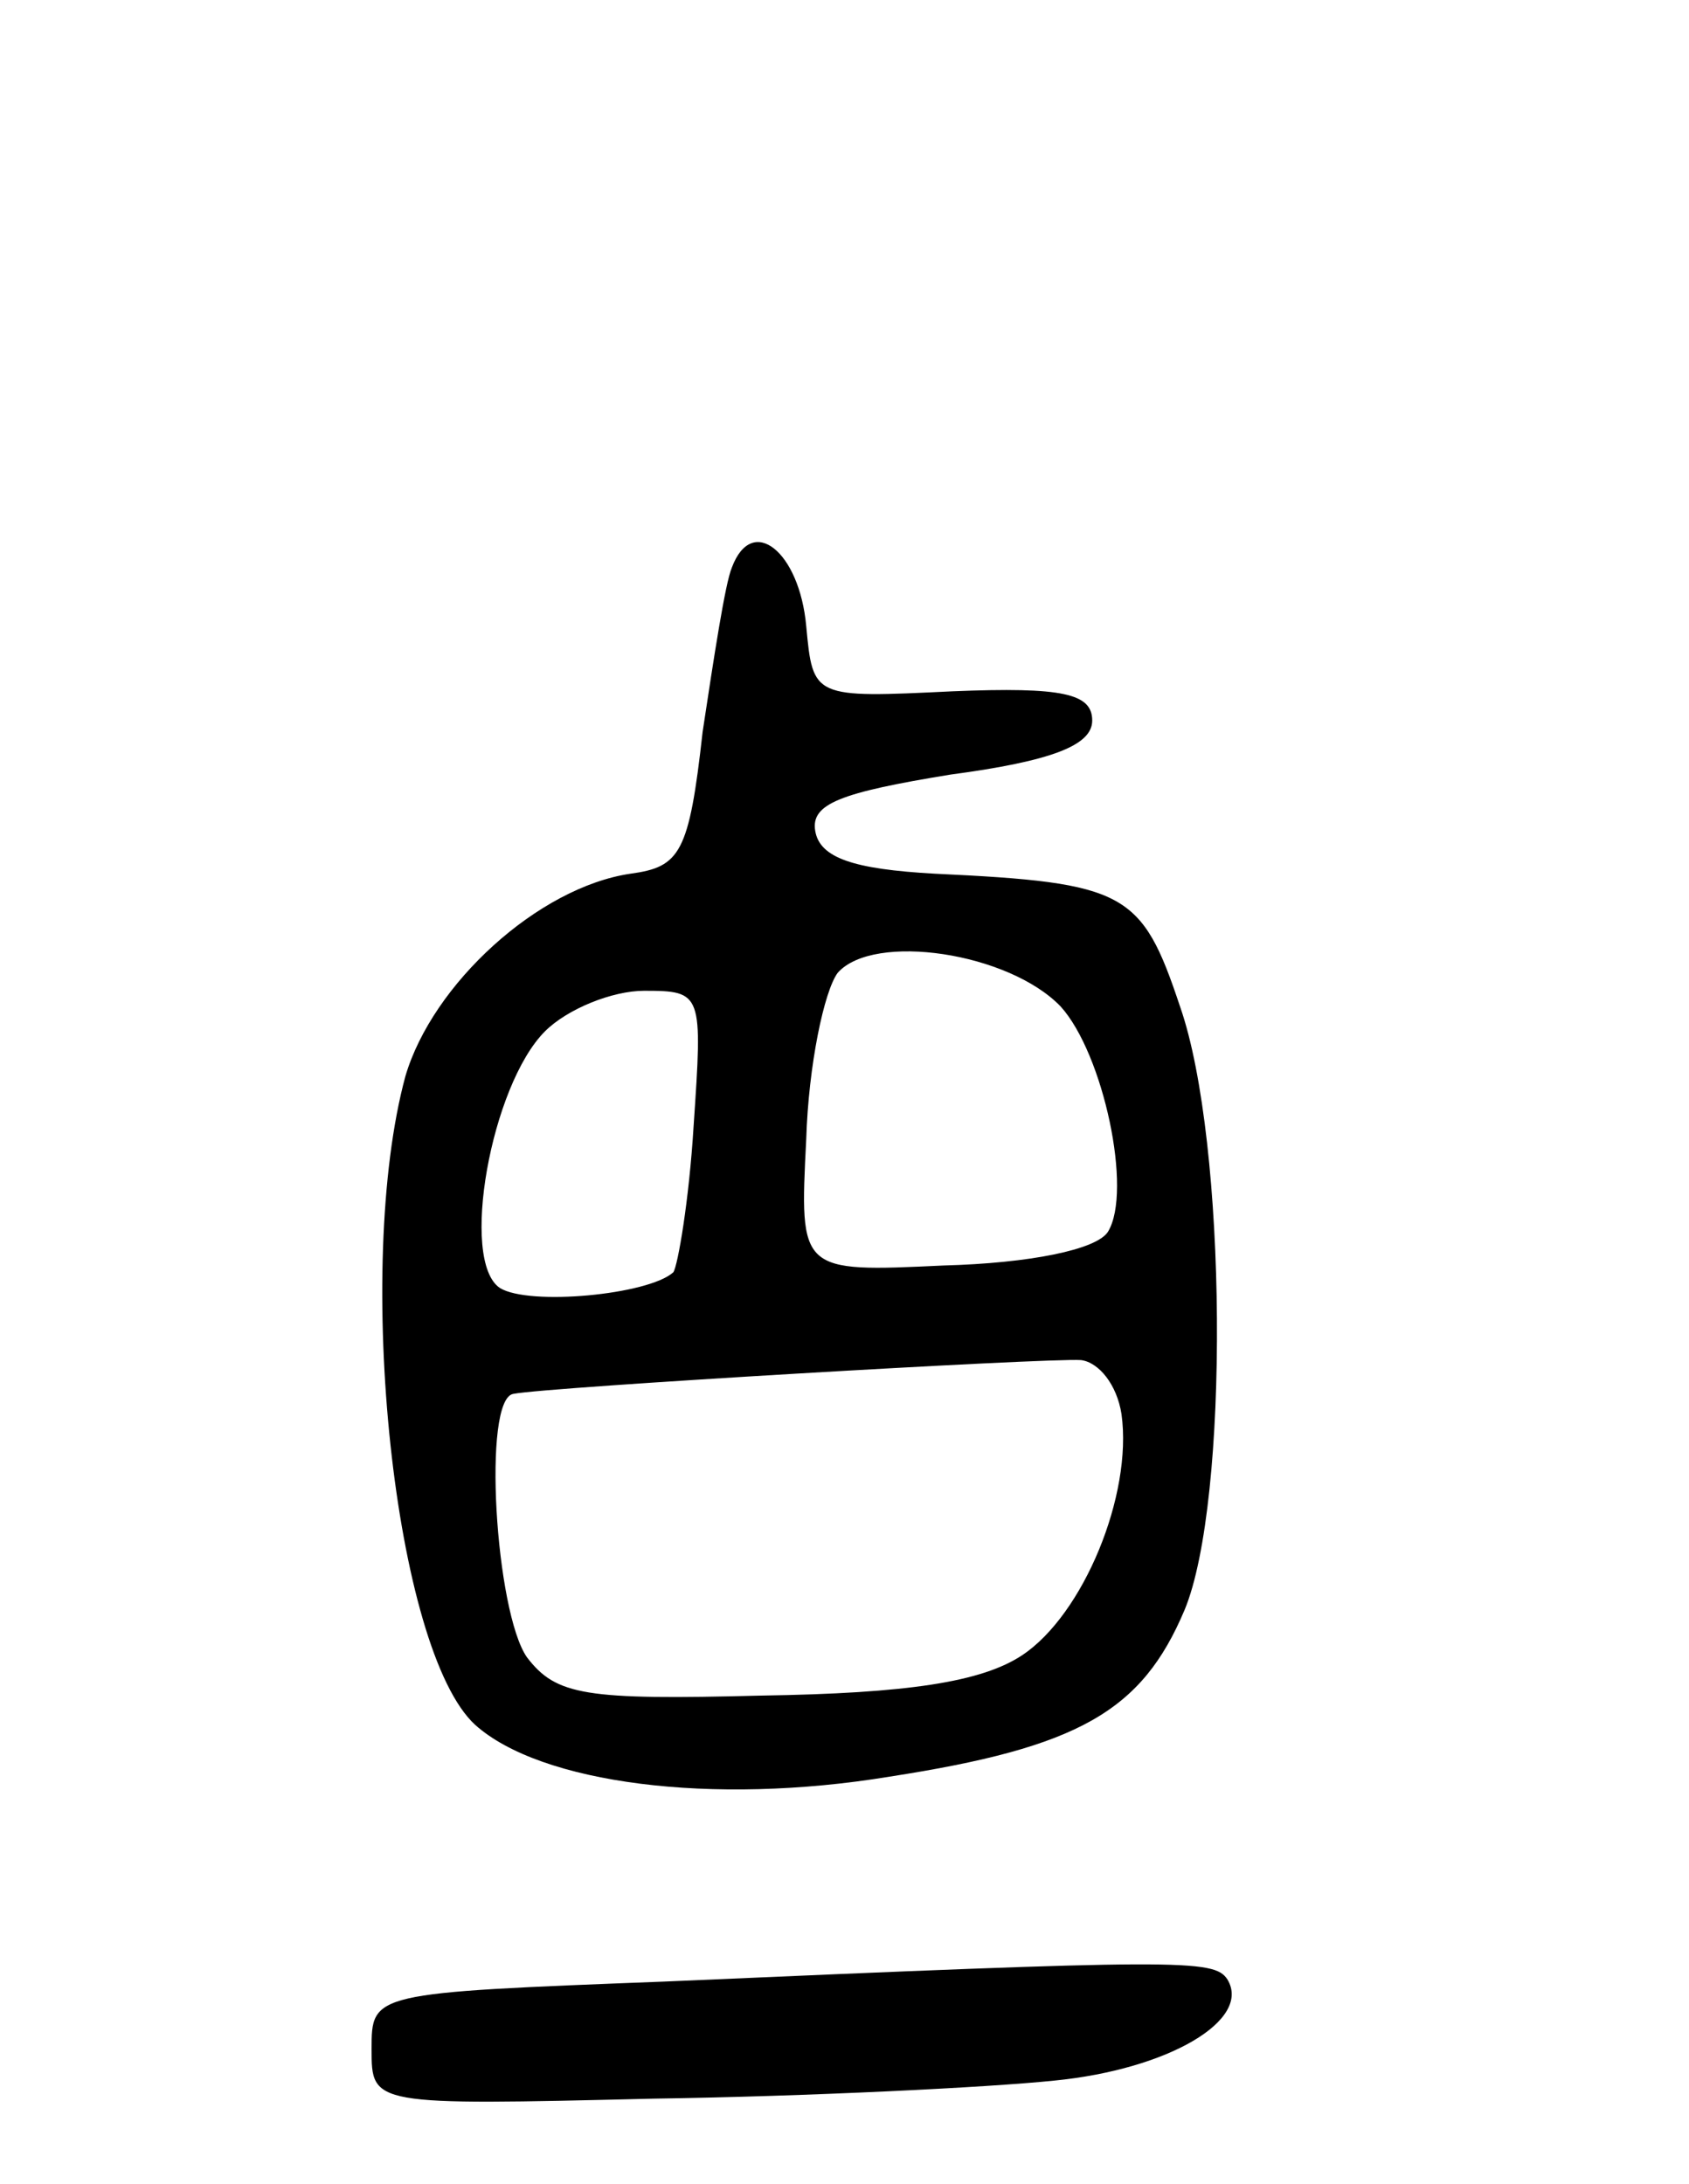 <svg version="1.0" xmlns="http://www.w3.org/2000/svg"
 width="75pt" height="97pt" viewBox="0 0 75 97"
 preserveAspectRatio="xMidYMid meet">
<g transform="translate(0,97) scale(0.1,-0.1)"
fill="#000000" stroke="none">
<path d="M325 718 c-3 -7 -8 -40 -13 -73 -6 -54 -10 -60 -32 -63 -41 -6 -88
-49 -100 -90 -23 -85 -5 -255 31 -288 29 -26 105 -36 184 -23 84 13 112 29
131 74 20 48 19 208 -2 268 -17 51 -24 55 -109 59 -36 2 -51 7 -53 19 -2 12
11 17 60 25 45 6 63 13 63 24 0 12 -13 15 -62 13 -62 -3 -62 -3 -65 29 -3 33
-24 50 -33 26z m146 -195 c19 -21 32 -82 21 -100 -5 -8 -35 -14 -73 -15 -64
-3 -64 -3 -61 56 1 33 8 66 14 74 16 18 76 9 99 -15z m-163 -53 c-2 -33 -7
-62 -9 -65 -11 -10 -64 -15 -77 -7 -18 12 -4 90 20 114 10 10 30 18 44 18 26
0 26 -1 22 -60z m190 -128 c5 -36 -17 -89 -44 -107 -18 -12 -51 -17 -116 -18
-78 -2 -91 0 -104 17 -14 20 -20 115 -6 117 15 3 237 16 252 15 8 -1 16 -11
18 -24z"/>
<path d="M295 90 c-130 -5 -130 -5 -130 -30 0 -25 0 -25 125 -22 69 1 149 5
178 8 51 5 88 27 77 45 -6 9 -20 9 -250 -1z"/>
</g>
</svg>
